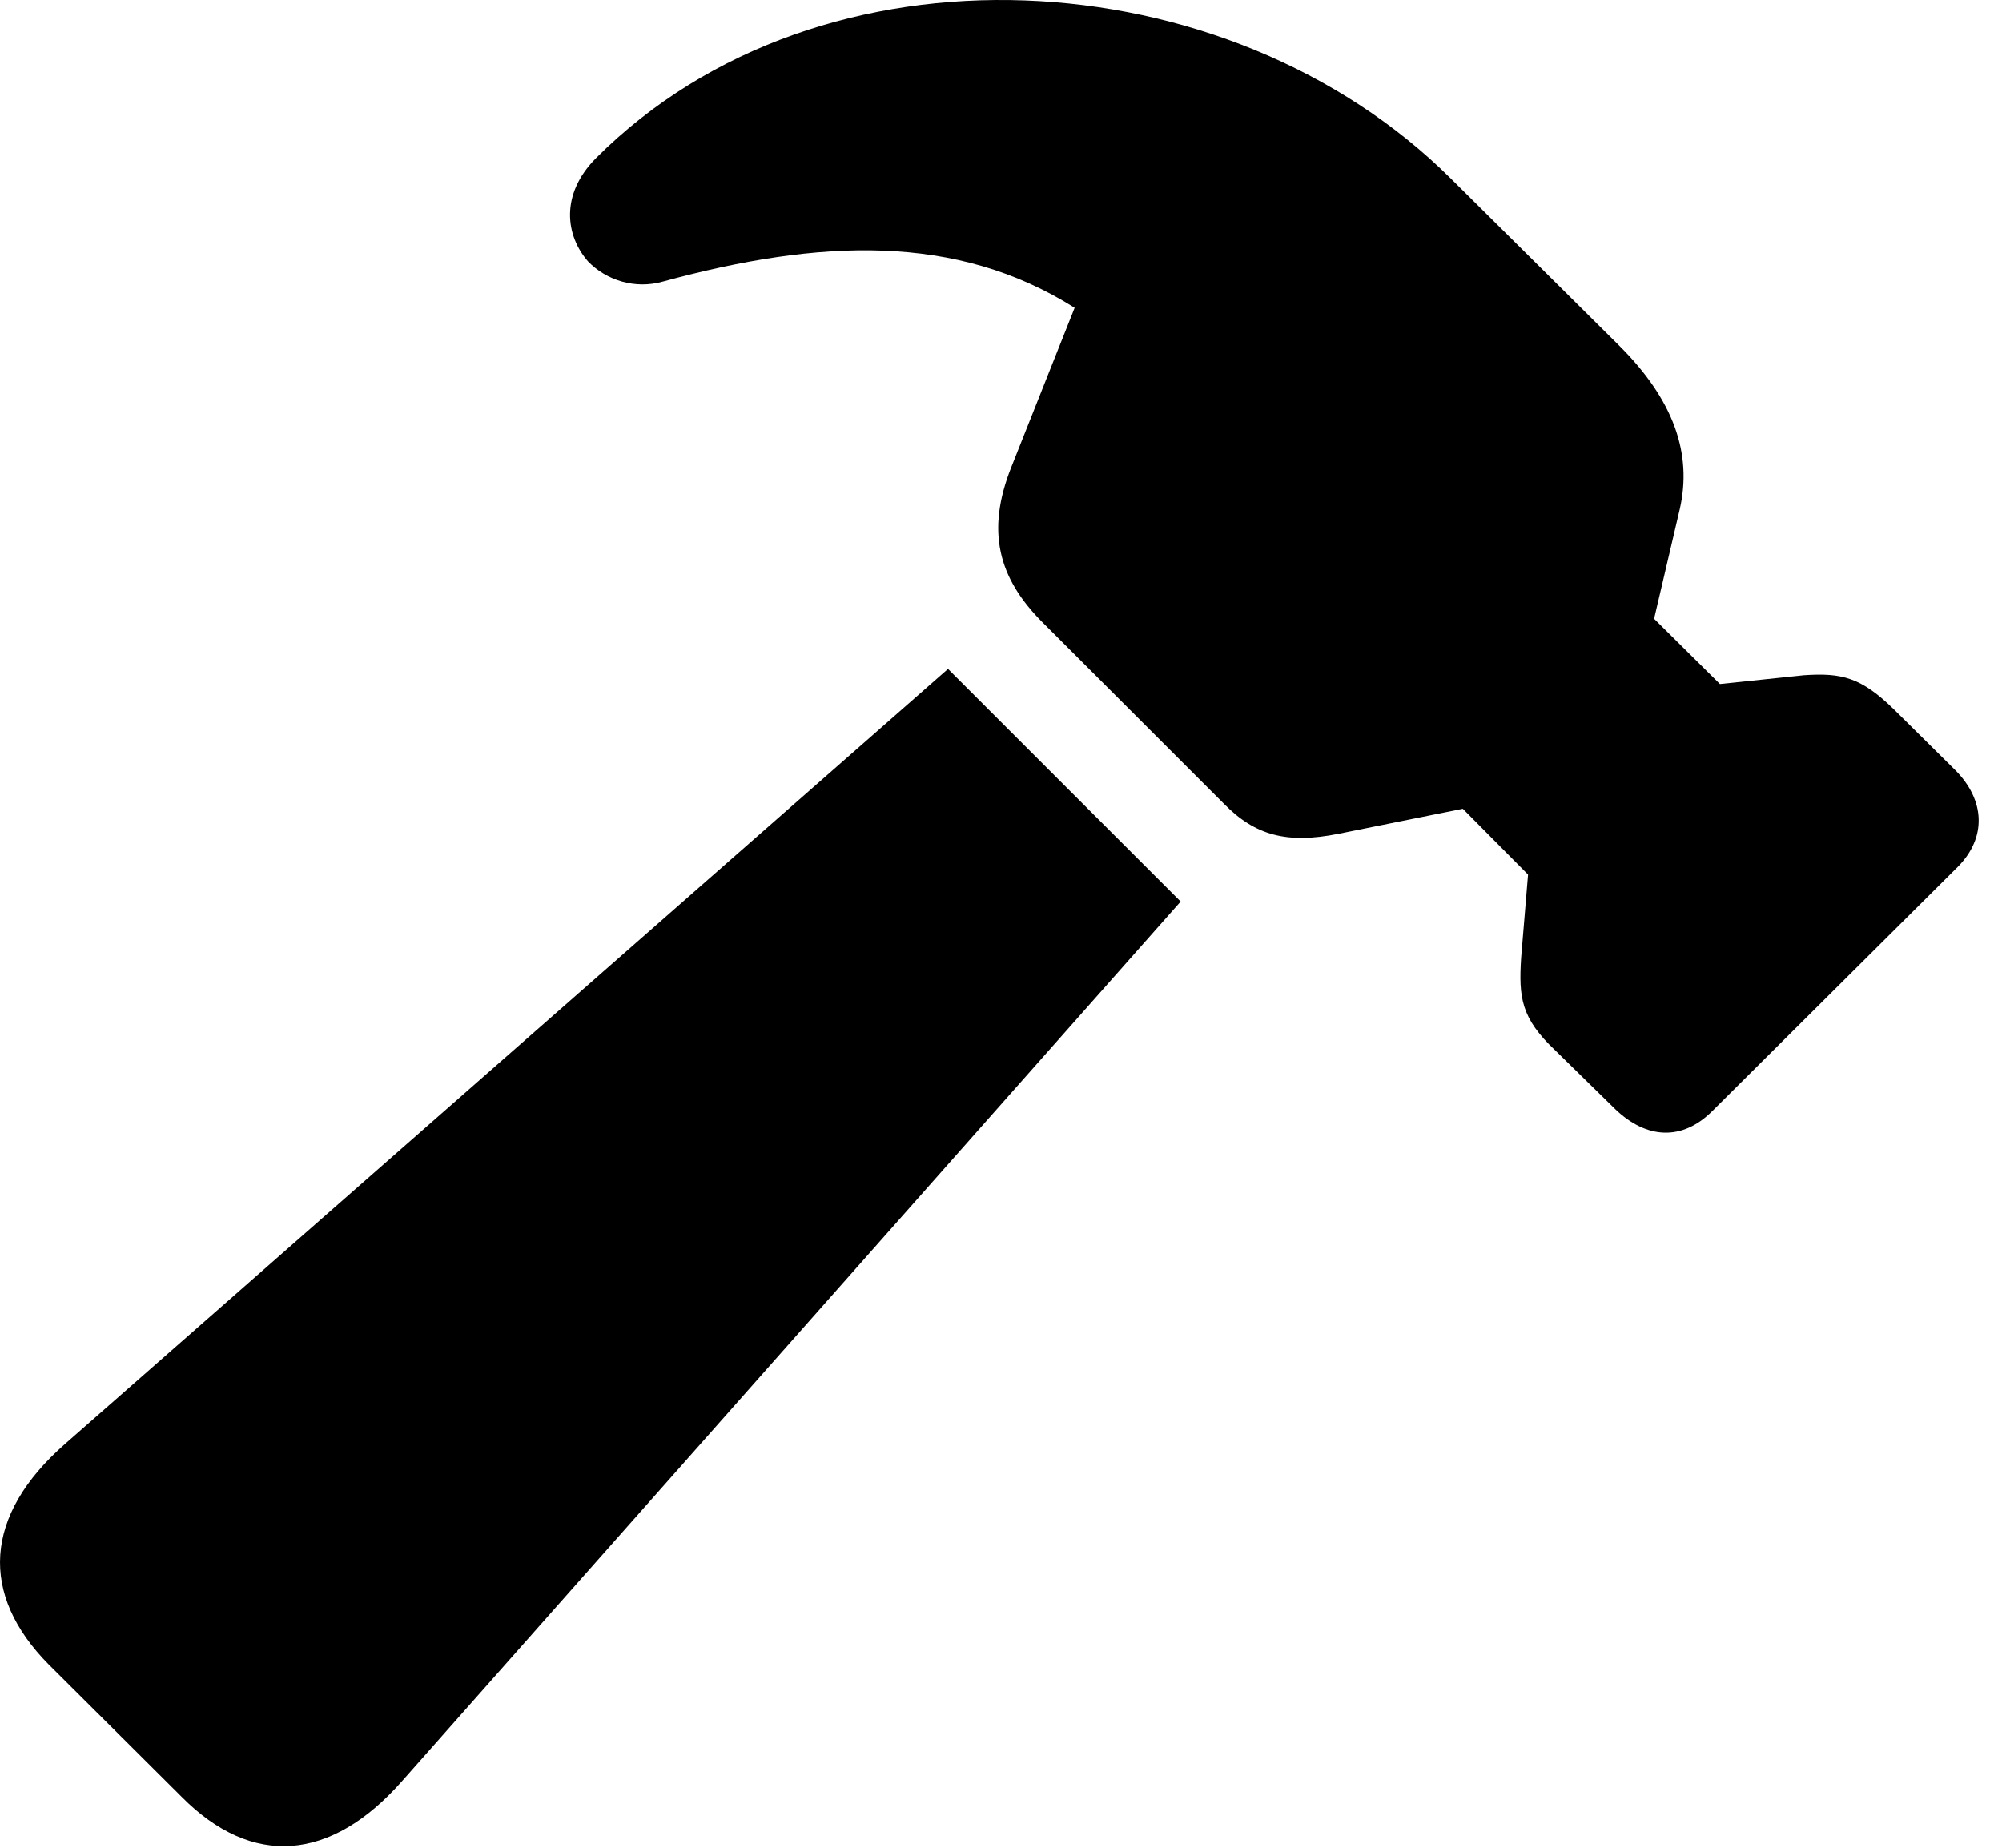 <svg version="1.1" xmlns="http://www.w3.org/2000/svg" xmlns:xlink="http://www.w3.org/1999/xlink" width="31.178" height="28.778" viewBox="0 0 31.178 28.778">
 <g>
  <rect height="28.778" opacity="0" width="31.178" x="0" y="0"/>
  <path d="M2.83 27.988C3.924 29.091 5.154 29.003 6.268 27.734L18.387 14.042L14.764 10.419L1.014 22.489C-0.256 23.603-0.324 24.833 0.76 25.927ZM25.154 17.275C25.643 17.744 26.199 17.773 26.668 17.304L30.486 13.505C30.945 13.046 30.916 12.46 30.447 11.992L29.5 11.054C28.982 10.546 28.68 10.478 28.094 10.517L26.785 10.654L25.76 9.638L26.16 7.929C26.355 7.07 26.072 6.23 25.203 5.37L22.596 2.783C19.119-0.675 12.801-1.055 9.285 2.46C8.719 3.027 8.807 3.671 9.158 4.072C9.441 4.365 9.891 4.511 10.33 4.384C12.771 3.72 14.891 3.632 16.736 4.794L15.75 7.275C15.35 8.281 15.555 9.003 16.219 9.677L19.061 12.519C19.549 13.017 20.047 13.144 20.838 12.988L22.781 12.597L23.797 13.622L23.689 14.921C23.65 15.536 23.689 15.859 24.217 16.357Z" fill="currentColor"/>
 </g>
</svg>
